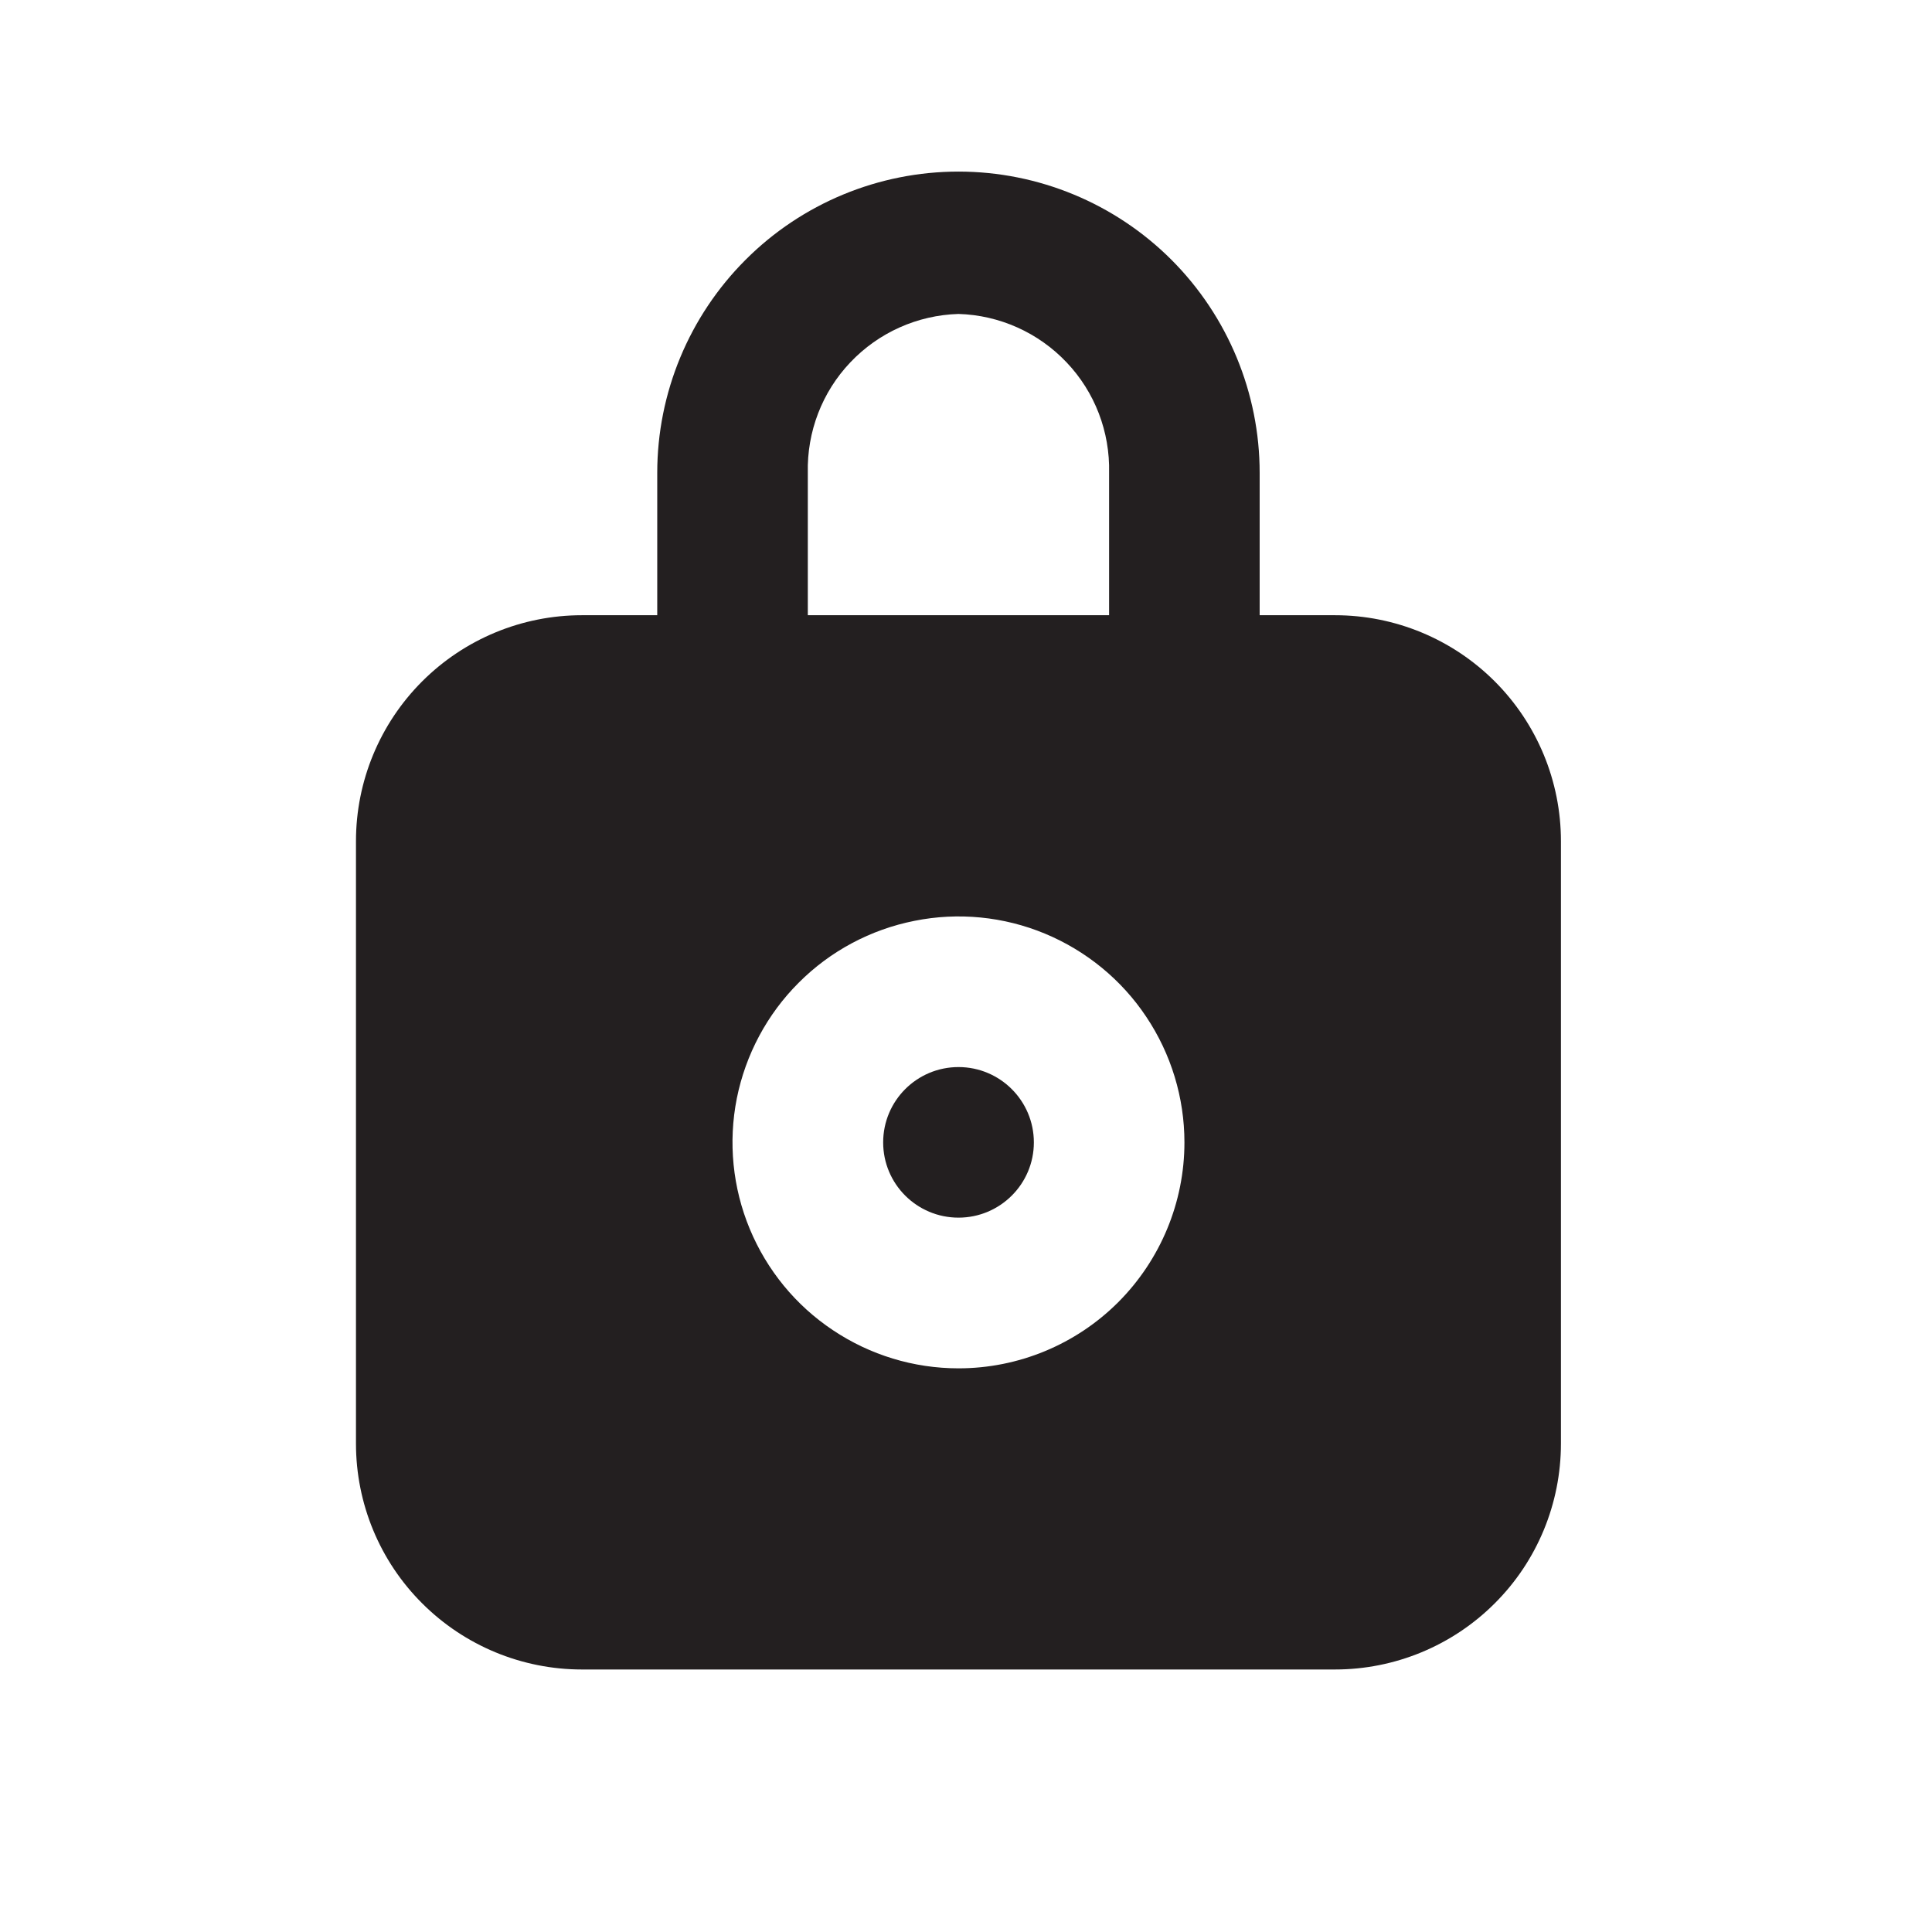 <svg width="16" height="16" viewBox="0 0 16 16" fill="none" xmlns="http://www.w3.org/2000/svg">
<path d="M7.938 10.084C8.282 10.084 8.562 9.805 8.562 9.461C8.562 9.116 8.282 8.837 7.938 8.837C7.593 8.837 7.314 9.116 7.314 9.461C7.314 9.805 7.593 10.084 7.938 10.084Z" fill="#231F20"/>
<path d="M11.056 5.095H10.432V3.916C10.432 3.255 10.169 2.62 9.702 2.152C9.234 1.684 8.599 1.421 7.938 1.421C7.276 1.421 6.641 1.684 6.174 2.152C5.706 2.62 5.443 3.255 5.443 3.916V5.095H4.819C4.323 5.095 3.847 5.292 3.496 5.643C3.145 5.994 2.948 6.47 2.948 6.966V11.955C2.948 12.452 3.145 12.928 3.496 13.278C3.847 13.629 4.323 13.826 4.819 13.826H11.056C11.552 13.826 12.028 13.629 12.379 13.278C12.73 12.928 12.927 12.452 12.927 11.955V6.966C12.927 6.47 12.73 5.994 12.379 5.643C12.028 5.292 11.552 5.095 11.056 5.095ZM6.69 3.916C6.682 3.576 6.808 3.247 7.042 3.001C7.276 2.754 7.598 2.61 7.938 2.6C8.277 2.61 8.599 2.754 8.833 3.001C9.067 3.247 9.193 3.576 9.185 3.916V5.095H6.69V3.916ZM7.938 11.332C7.567 11.332 7.206 11.222 6.898 11.016C6.59 10.811 6.351 10.519 6.209 10.177C6.067 9.835 6.03 9.459 6.102 9.096C6.175 8.733 6.353 8.399 6.615 8.138C6.876 7.876 7.21 7.698 7.573 7.626C7.935 7.553 8.312 7.59 8.654 7.732C8.995 7.874 9.288 8.113 9.493 8.421C9.699 8.729 9.809 9.091 9.809 9.461C9.809 9.957 9.611 10.433 9.261 10.784C8.91 11.135 8.434 11.332 7.938 11.332Z" fill="#231F20"/>
</svg>

